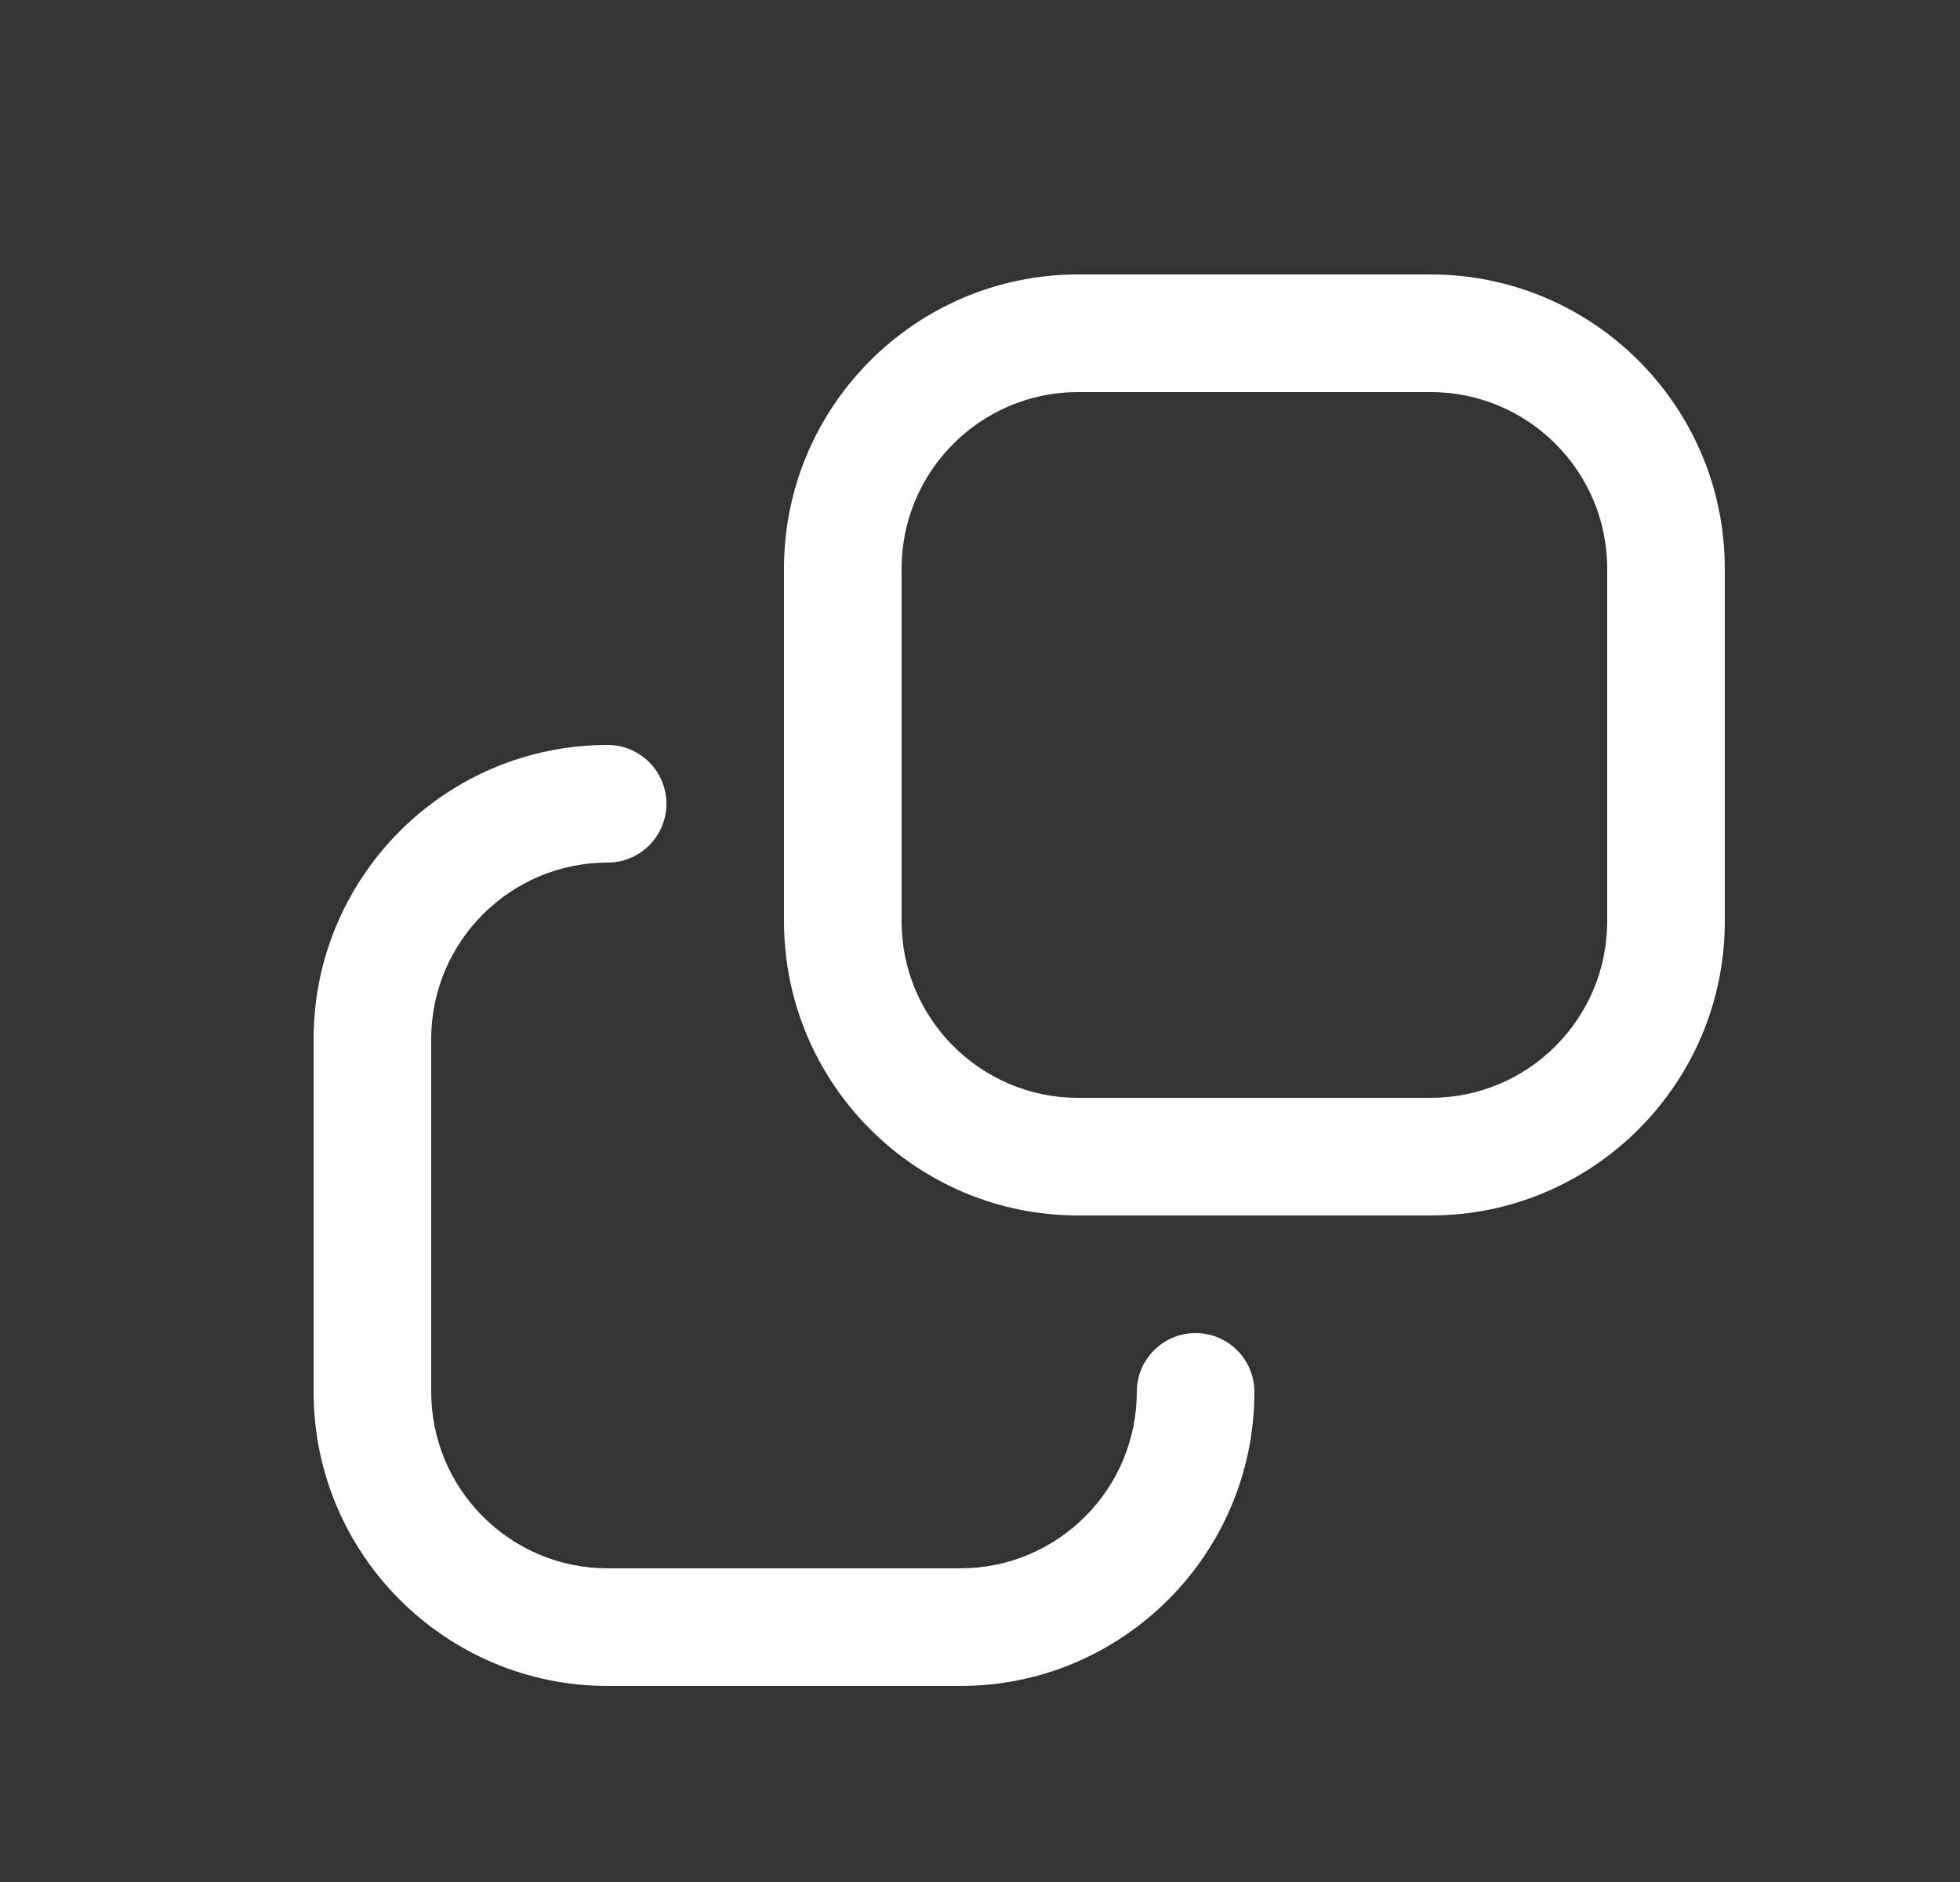 <svg width="25" height="24" viewBox="0 0 25 24" fill="none" xmlns="http://www.w3.org/2000/svg">
<rect x="0" y="0" width="25" height="24" fill="#333333" stroke="none"/>
<path d="M18.25 3.5H13.75C11.682 3.5 10 5.182 10 7.25V11.75C10 13.818 11.682 15.5 13.75 15.5H18.25C20.318 15.5 22 13.818 22 11.75V7.25C22 5.182 20.318 3.5 18.25 3.5ZM20.5 11.75C20.5 12.991 19.491 14 18.25 14H13.75C12.509 14 11.5 12.991 11.5 11.75V7.25C11.5 6.01 12.509 5 13.75 5H18.25C19.491 5 20.5 6.01 20.5 7.25V11.75ZM16 17.75C16 19.818 14.318 21.5 12.25 21.5H7.75C5.682 21.5 4 19.818 4 17.75V13.25C4 11.182 5.682 9.5 7.75 9.5C8.165 9.5 8.5 9.836 8.5 10.25C8.5 10.664 8.165 11 7.75 11C6.51 11 5.5 12.009 5.5 13.25V17.75C5.5 18.991 6.51 20 7.75 20H12.25C13.491 20 14.5 18.991 14.5 17.75C14.5 17.336 14.835 17 15.25 17C15.665 17 16 17.336 16 17.75Z" fill="white"/>
</svg>
